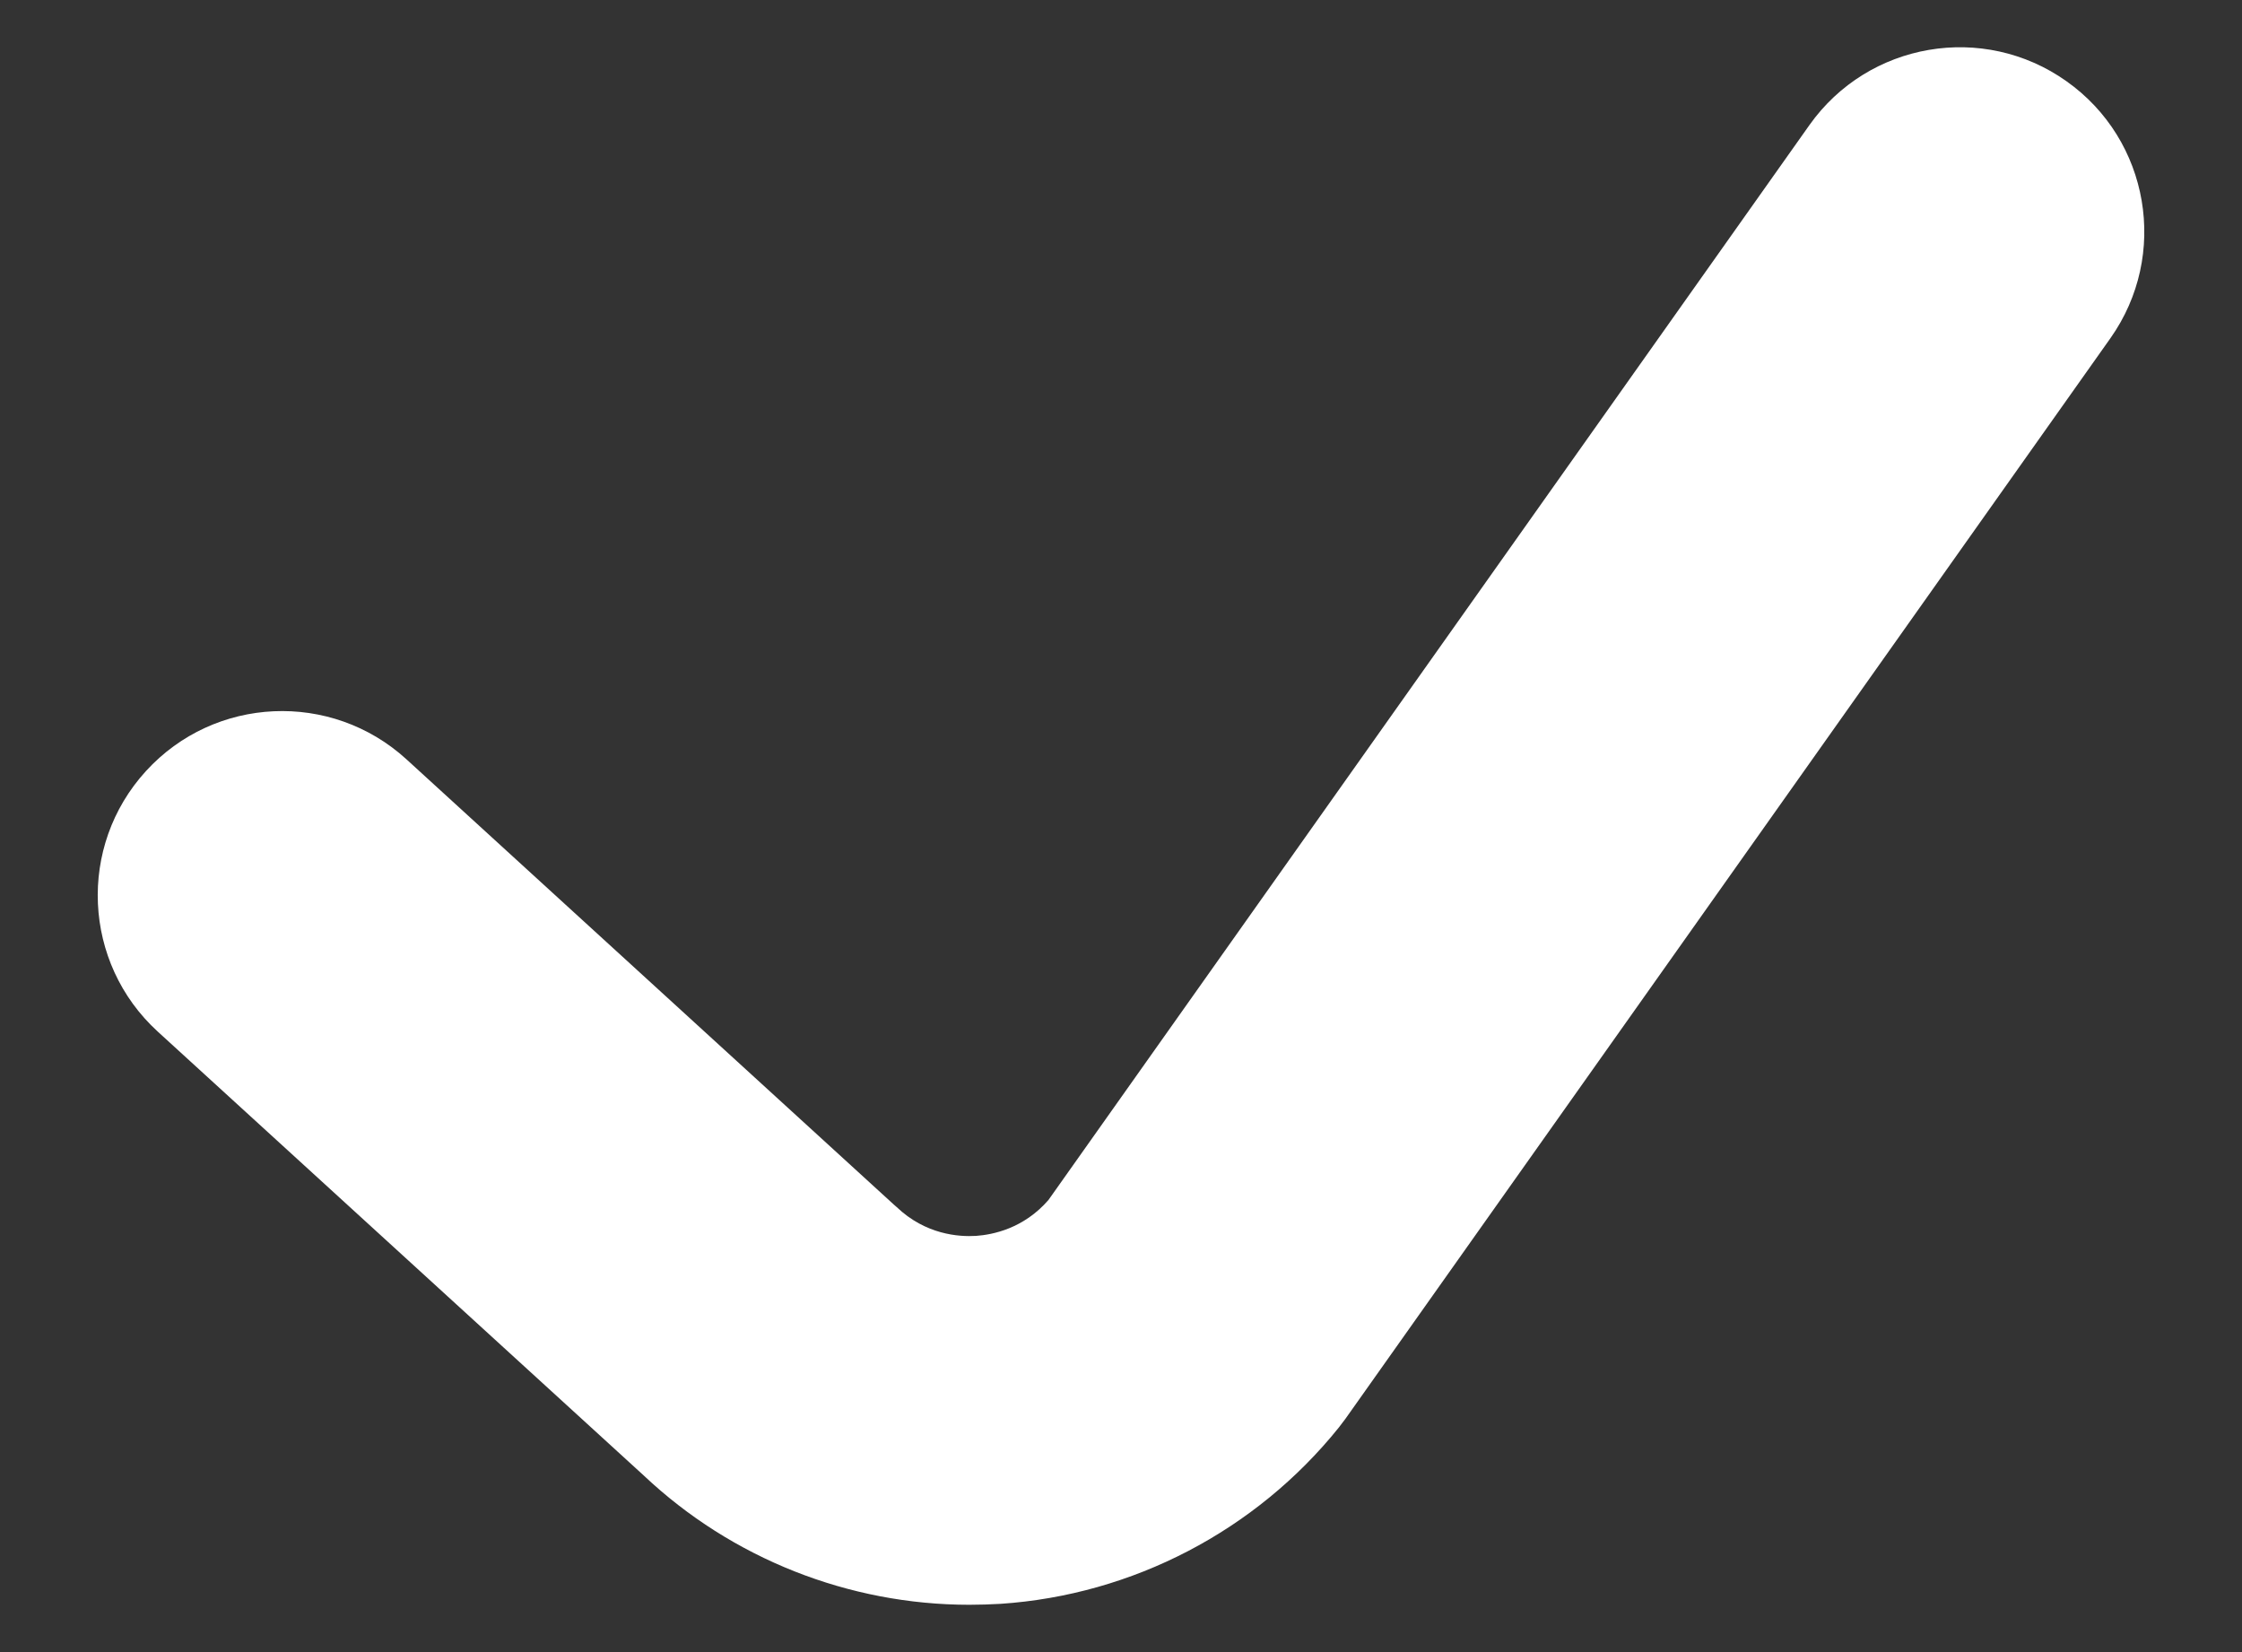 <svg width="19" height="14" viewBox="0 0 19 14" fill="none" xmlns="http://www.w3.org/2000/svg">
<rect x="0" y="0" width="19" height="14" fill="#333333" stroke="none"/>
<path d="M8.48 13.591C9.598 13.516 10.642 12.972 11.345 12.098C11.364 12.074 11.383 12.049 11.402 12.023L17.885 2.866C18.383 2.162 18.217 1.186 17.512 0.688C16.808 0.189 15.833 0.356 15.334 1.06L8.885 10.169C8.675 10.411 8.413 10.463 8.272 10.473C8.126 10.482 7.844 10.463 7.598 10.228C7.59 10.221 7.582 10.214 7.574 10.207L3.444 6.434C2.807 5.853 1.819 5.897 1.237 6.534C0.655 7.171 0.7 8.16 1.337 8.742L5.456 12.504C6.202 13.208 7.194 13.599 8.215 13.599C8.303 13.599 8.392 13.596 8.48 13.591Z" fill="white"/>
</svg>
